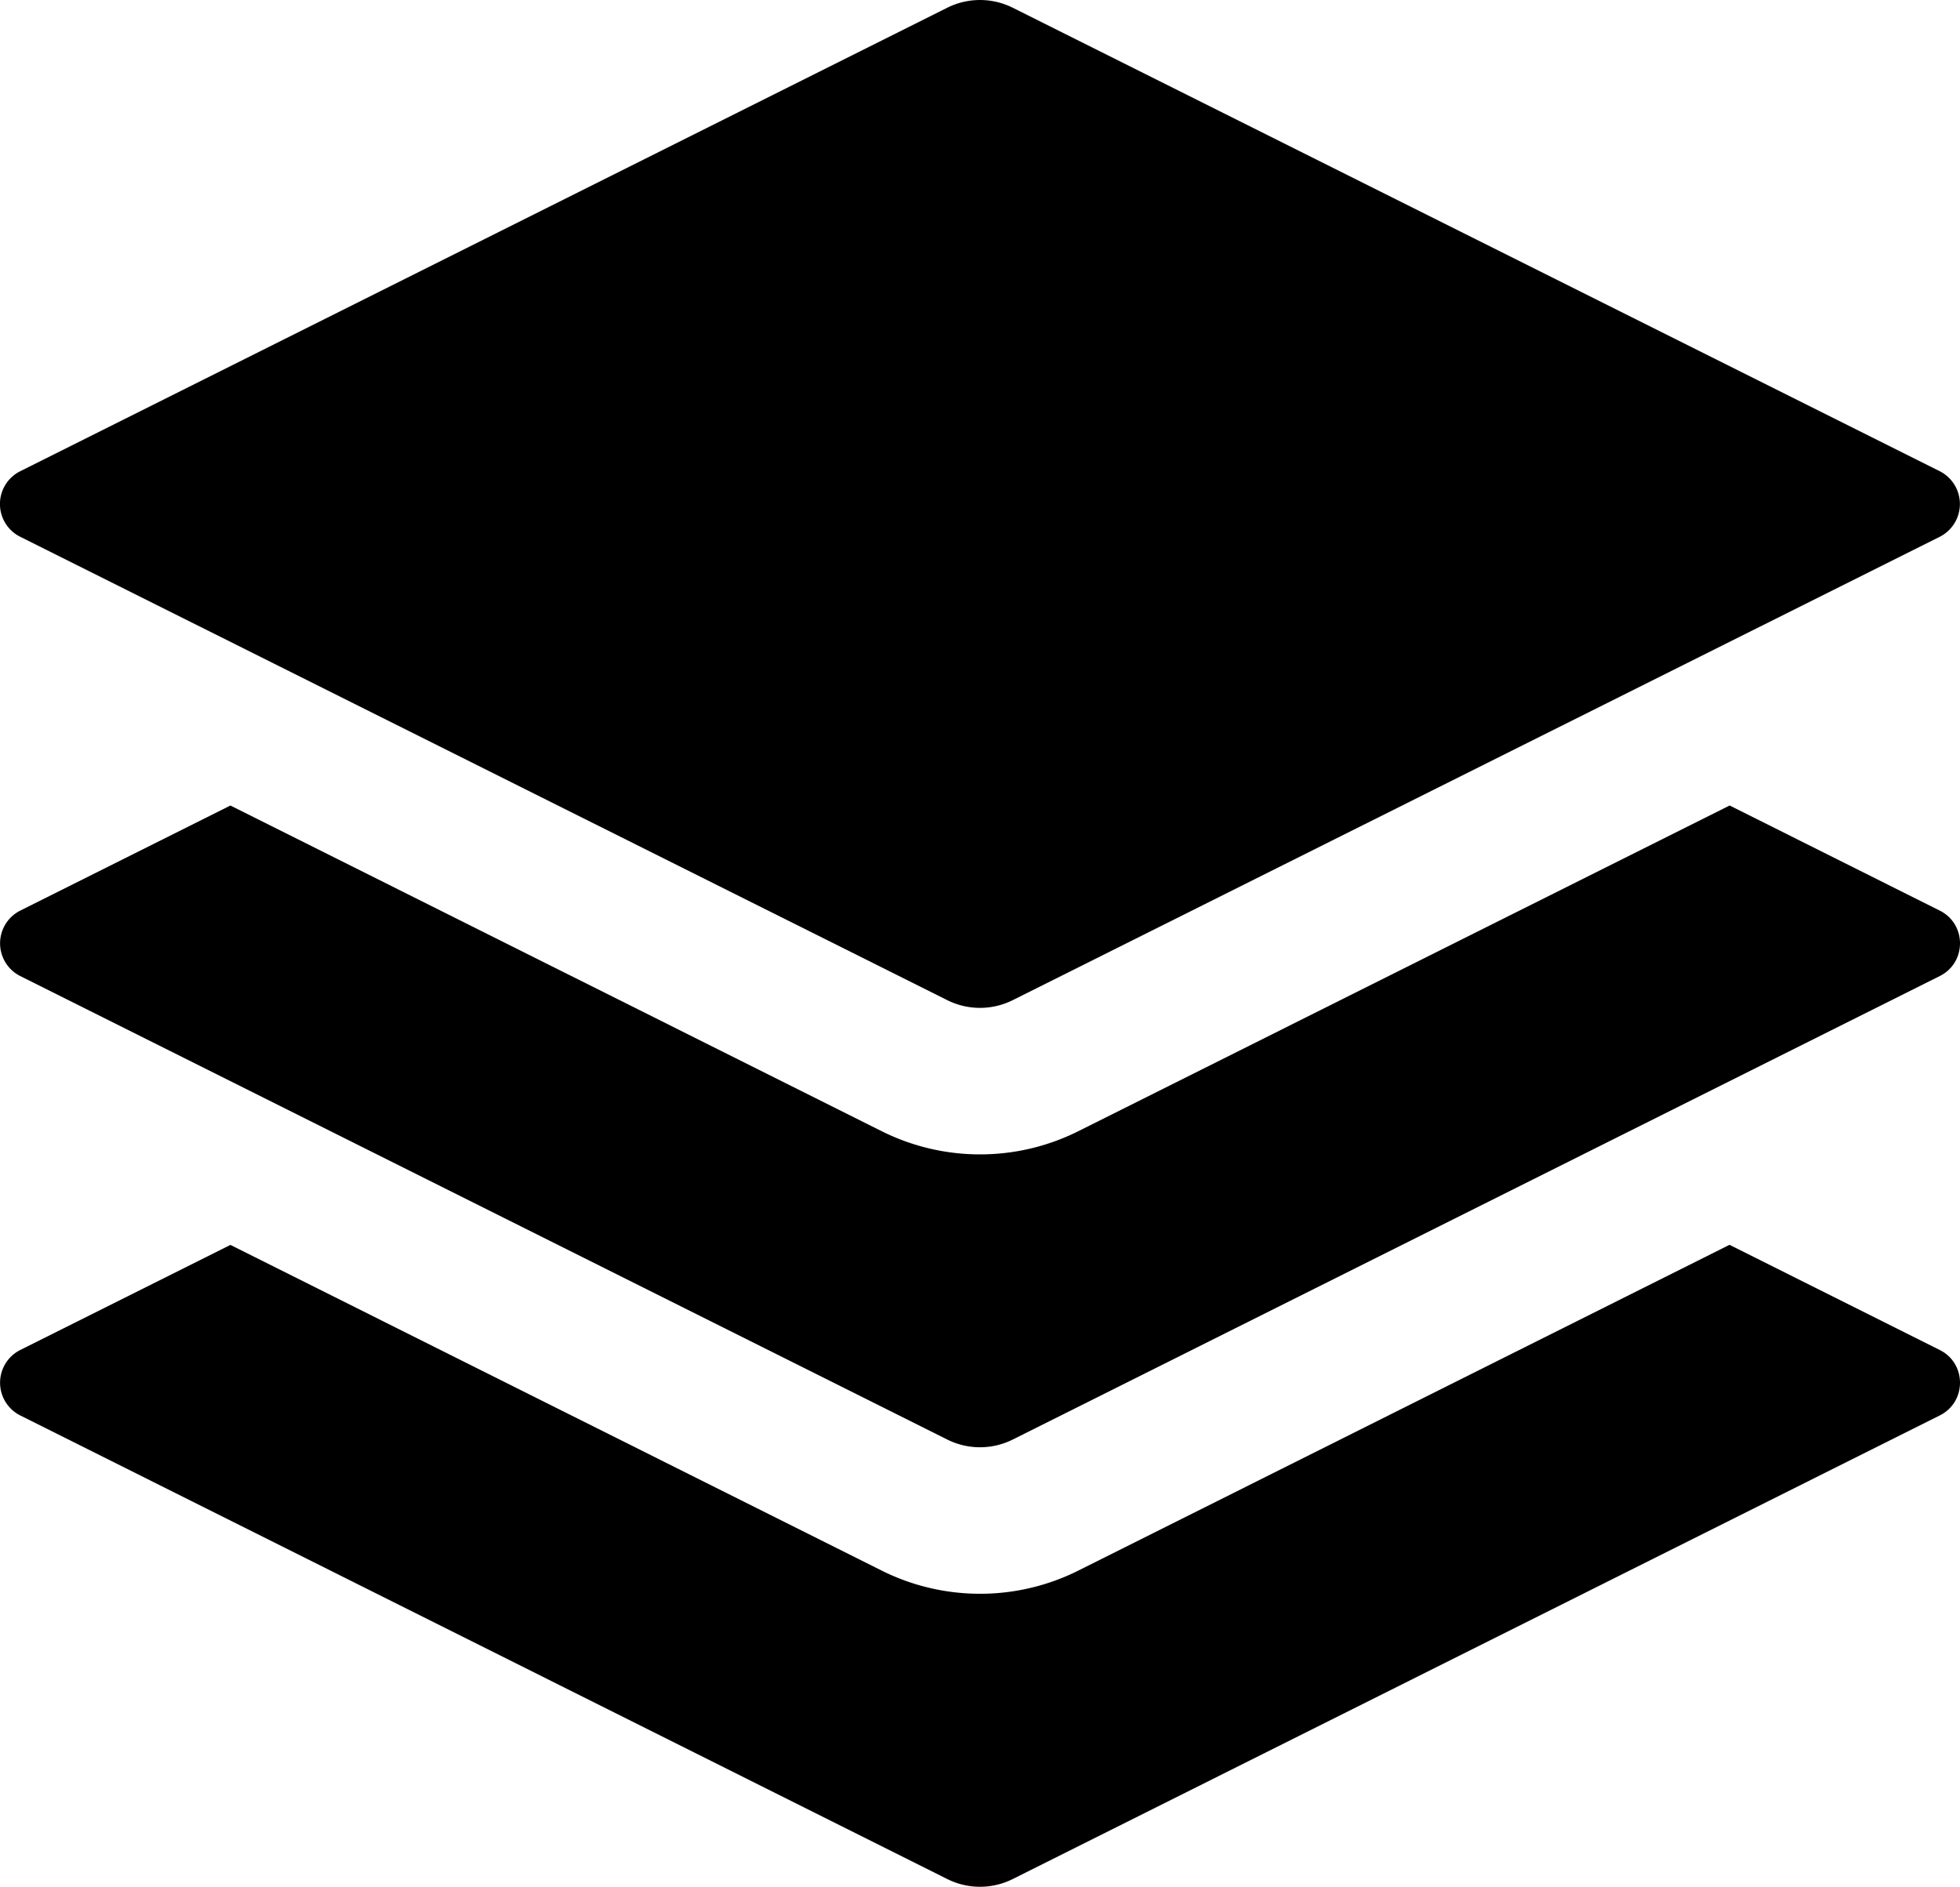 <svg id="$Training" viewBox="0 0 16 15.403" xmlns="http://www.w3.org/2000/svg">
	<path d="m14.12 10.163 1.715.858c.22.11.22.424 0 .534l-7.568 3.785a.598.598 0 01-.534 0l-7.568-3.785a.299.299 0 010-.534l1.716-.858 5.317 2.659c.505.252 1.1.252 1.604 0l5.317-2.66zm-6.387-10.1a.598.598 0 01.534 0l7.568 3.784a.3.3 0 010 .535l-7.568 3.783a.598.598 0 01-.534 0l-7.568-3.783a.299.299 0 010-.535z"/>
	<path d="m14.12 6.576 1.715.858c.22.11.22.424 0 .534l-7.568 3.784a.598.598 0 01-.534 0l-7.568-3.784a.299.299 0 010-.534l1.716-.858 5.317 2.659c.505.252 1.1.252 1.604 0l5.317-2.659z"/>
</svg>